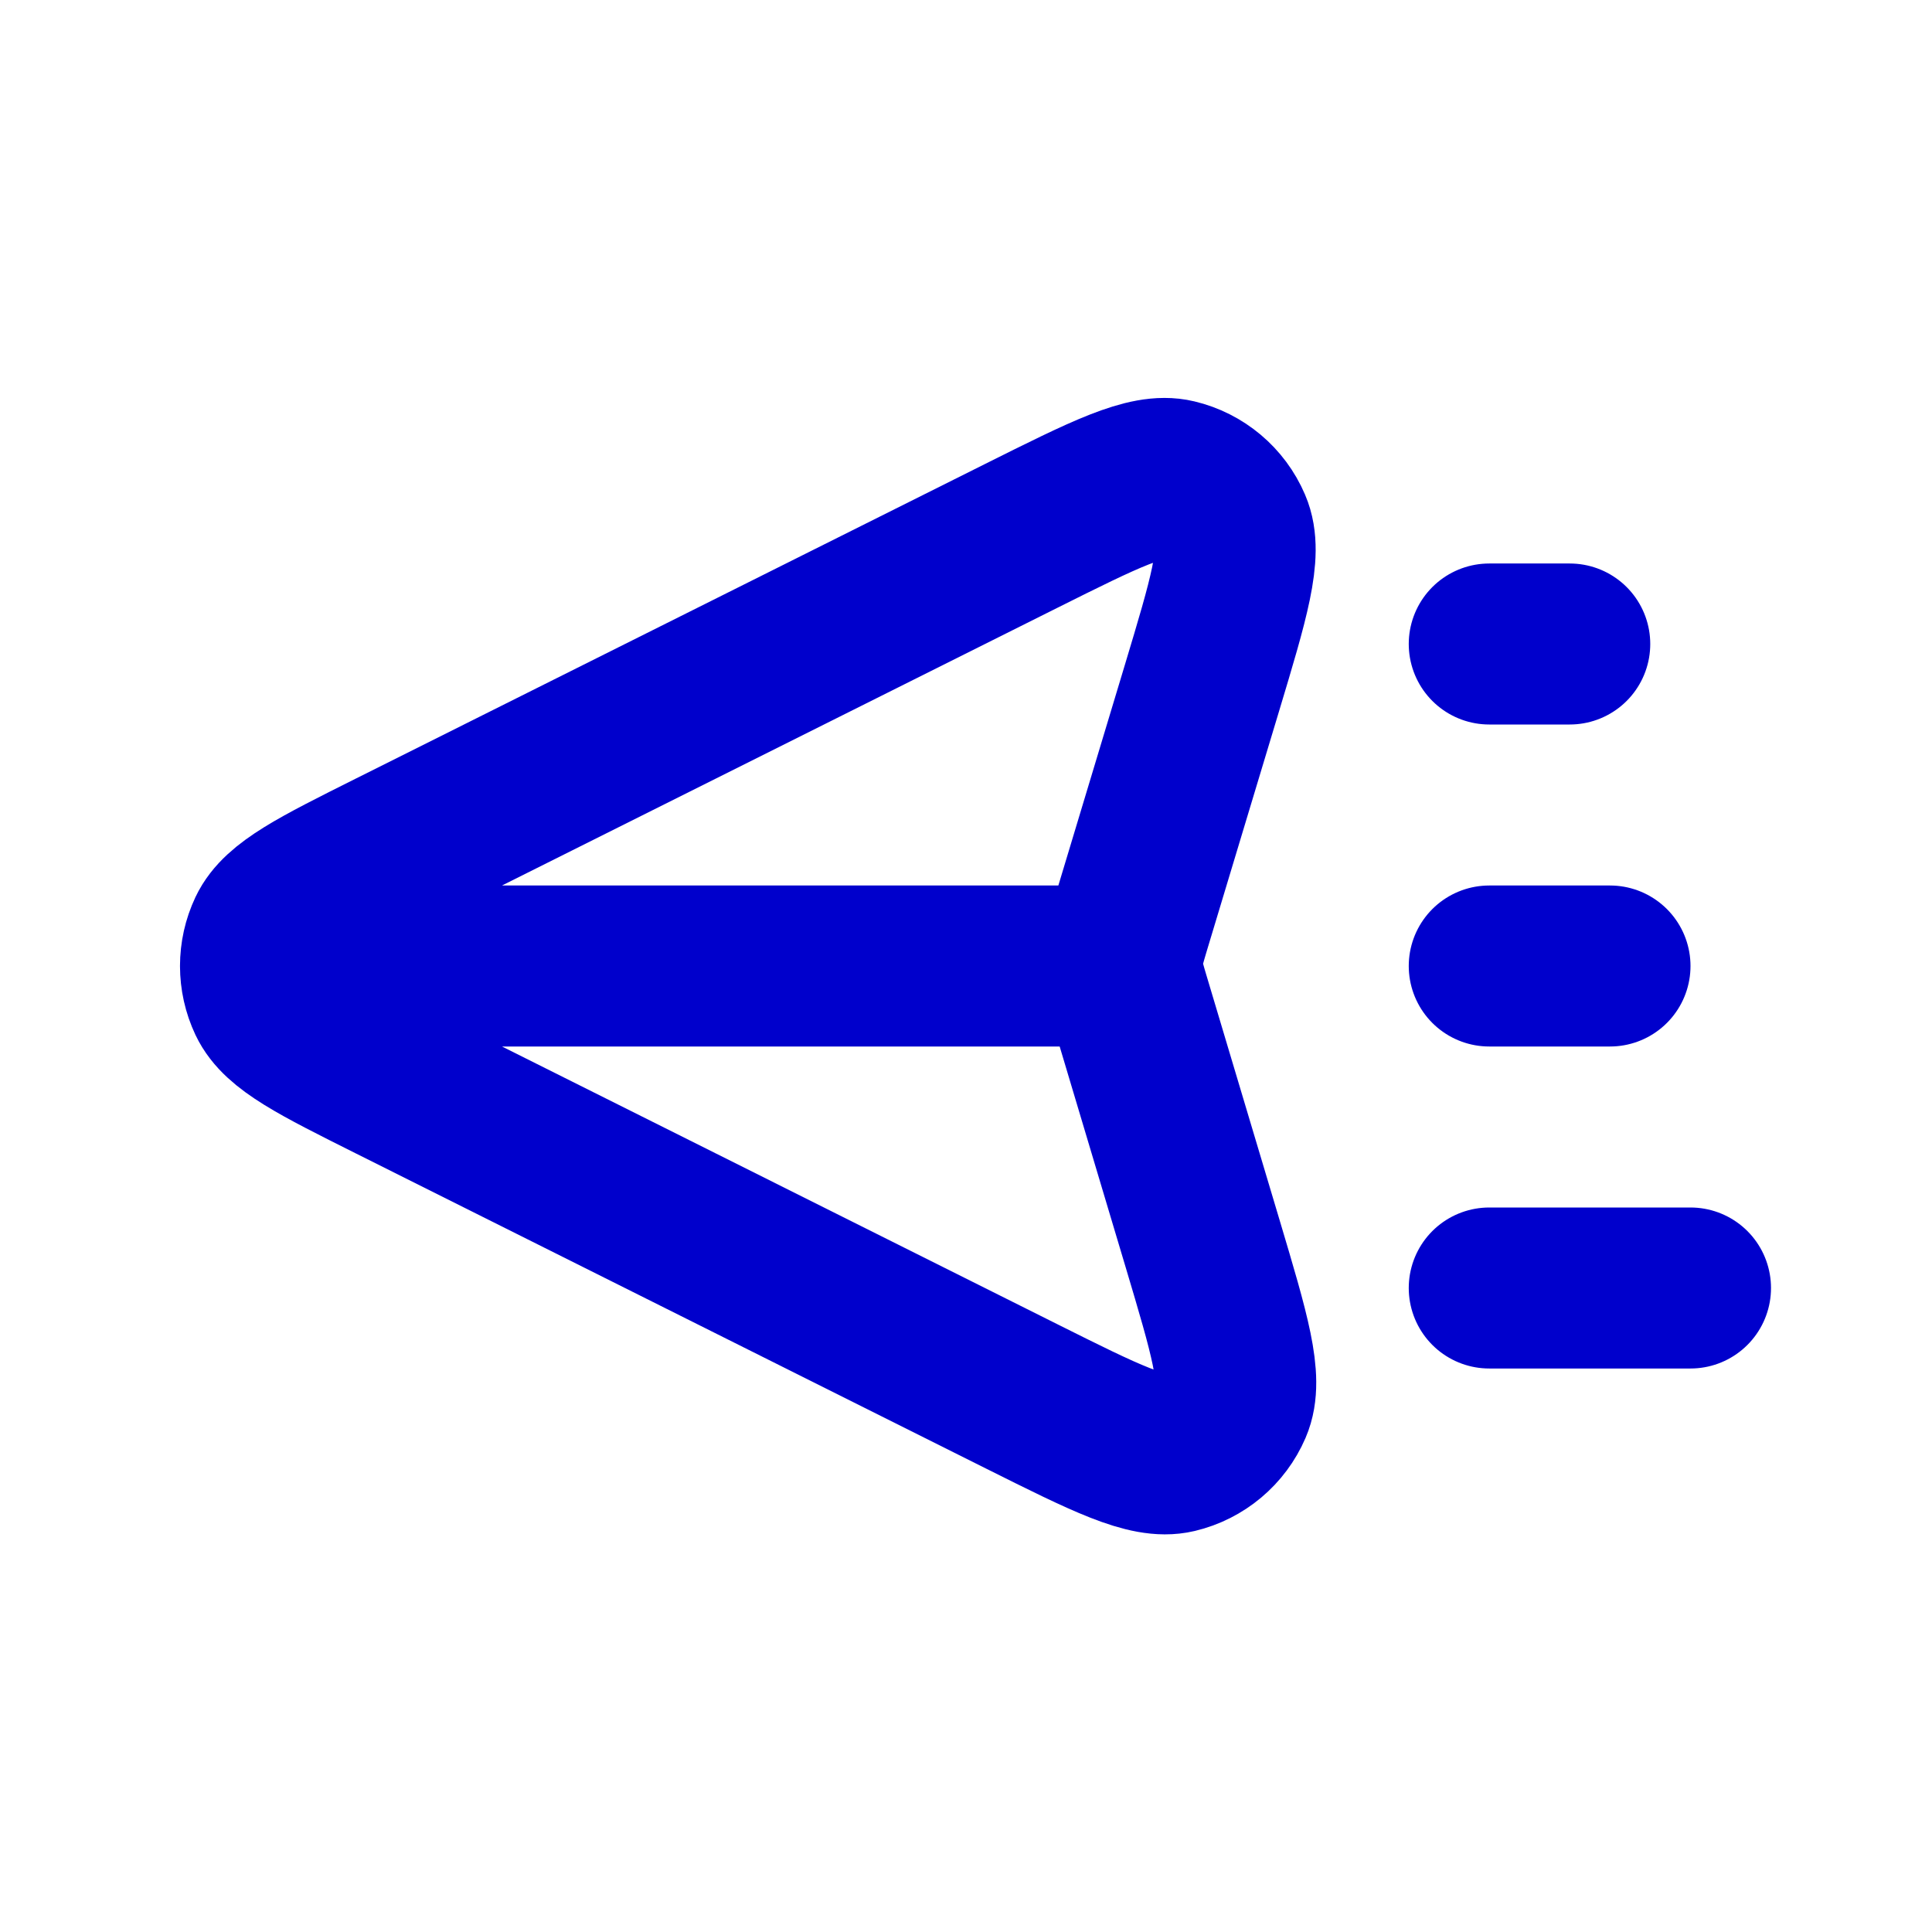 <svg width="24" height="24" viewBox="0 0 24 24" fill="none" xmlns="http://www.w3.org/2000/svg">
<path d="M3.236 12H13.944M21 16H18.5M20 12H18.5M19.5 8H18.5M14.038 11.51L14.93 8.551C15.267 7.431 15.436 6.871 15.292 6.537C15.168 6.246 14.913 6.032 14.606 5.959C14.252 5.874 13.729 6.136 12.682 6.659L4.862 10.569C3.941 11.03 3.48 11.26 3.332 11.572C3.204 11.843 3.204 12.157 3.332 12.428C3.48 12.74 3.941 12.97 4.862 13.431L12.693 17.347C13.736 17.868 14.258 18.129 14.612 18.045C14.919 17.972 15.174 17.758 15.299 17.468C15.443 17.134 15.275 16.575 14.942 15.458L14.037 12.43C13.986 12.259 13.96 12.173 13.95 12.086C13.941 12.009 13.942 11.931 13.951 11.854C13.961 11.767 13.987 11.681 14.038 11.51Z" stroke="#0000CC" stroke-width="2" stroke-linecap="round" stroke-linejoin="round"/>
</svg>

